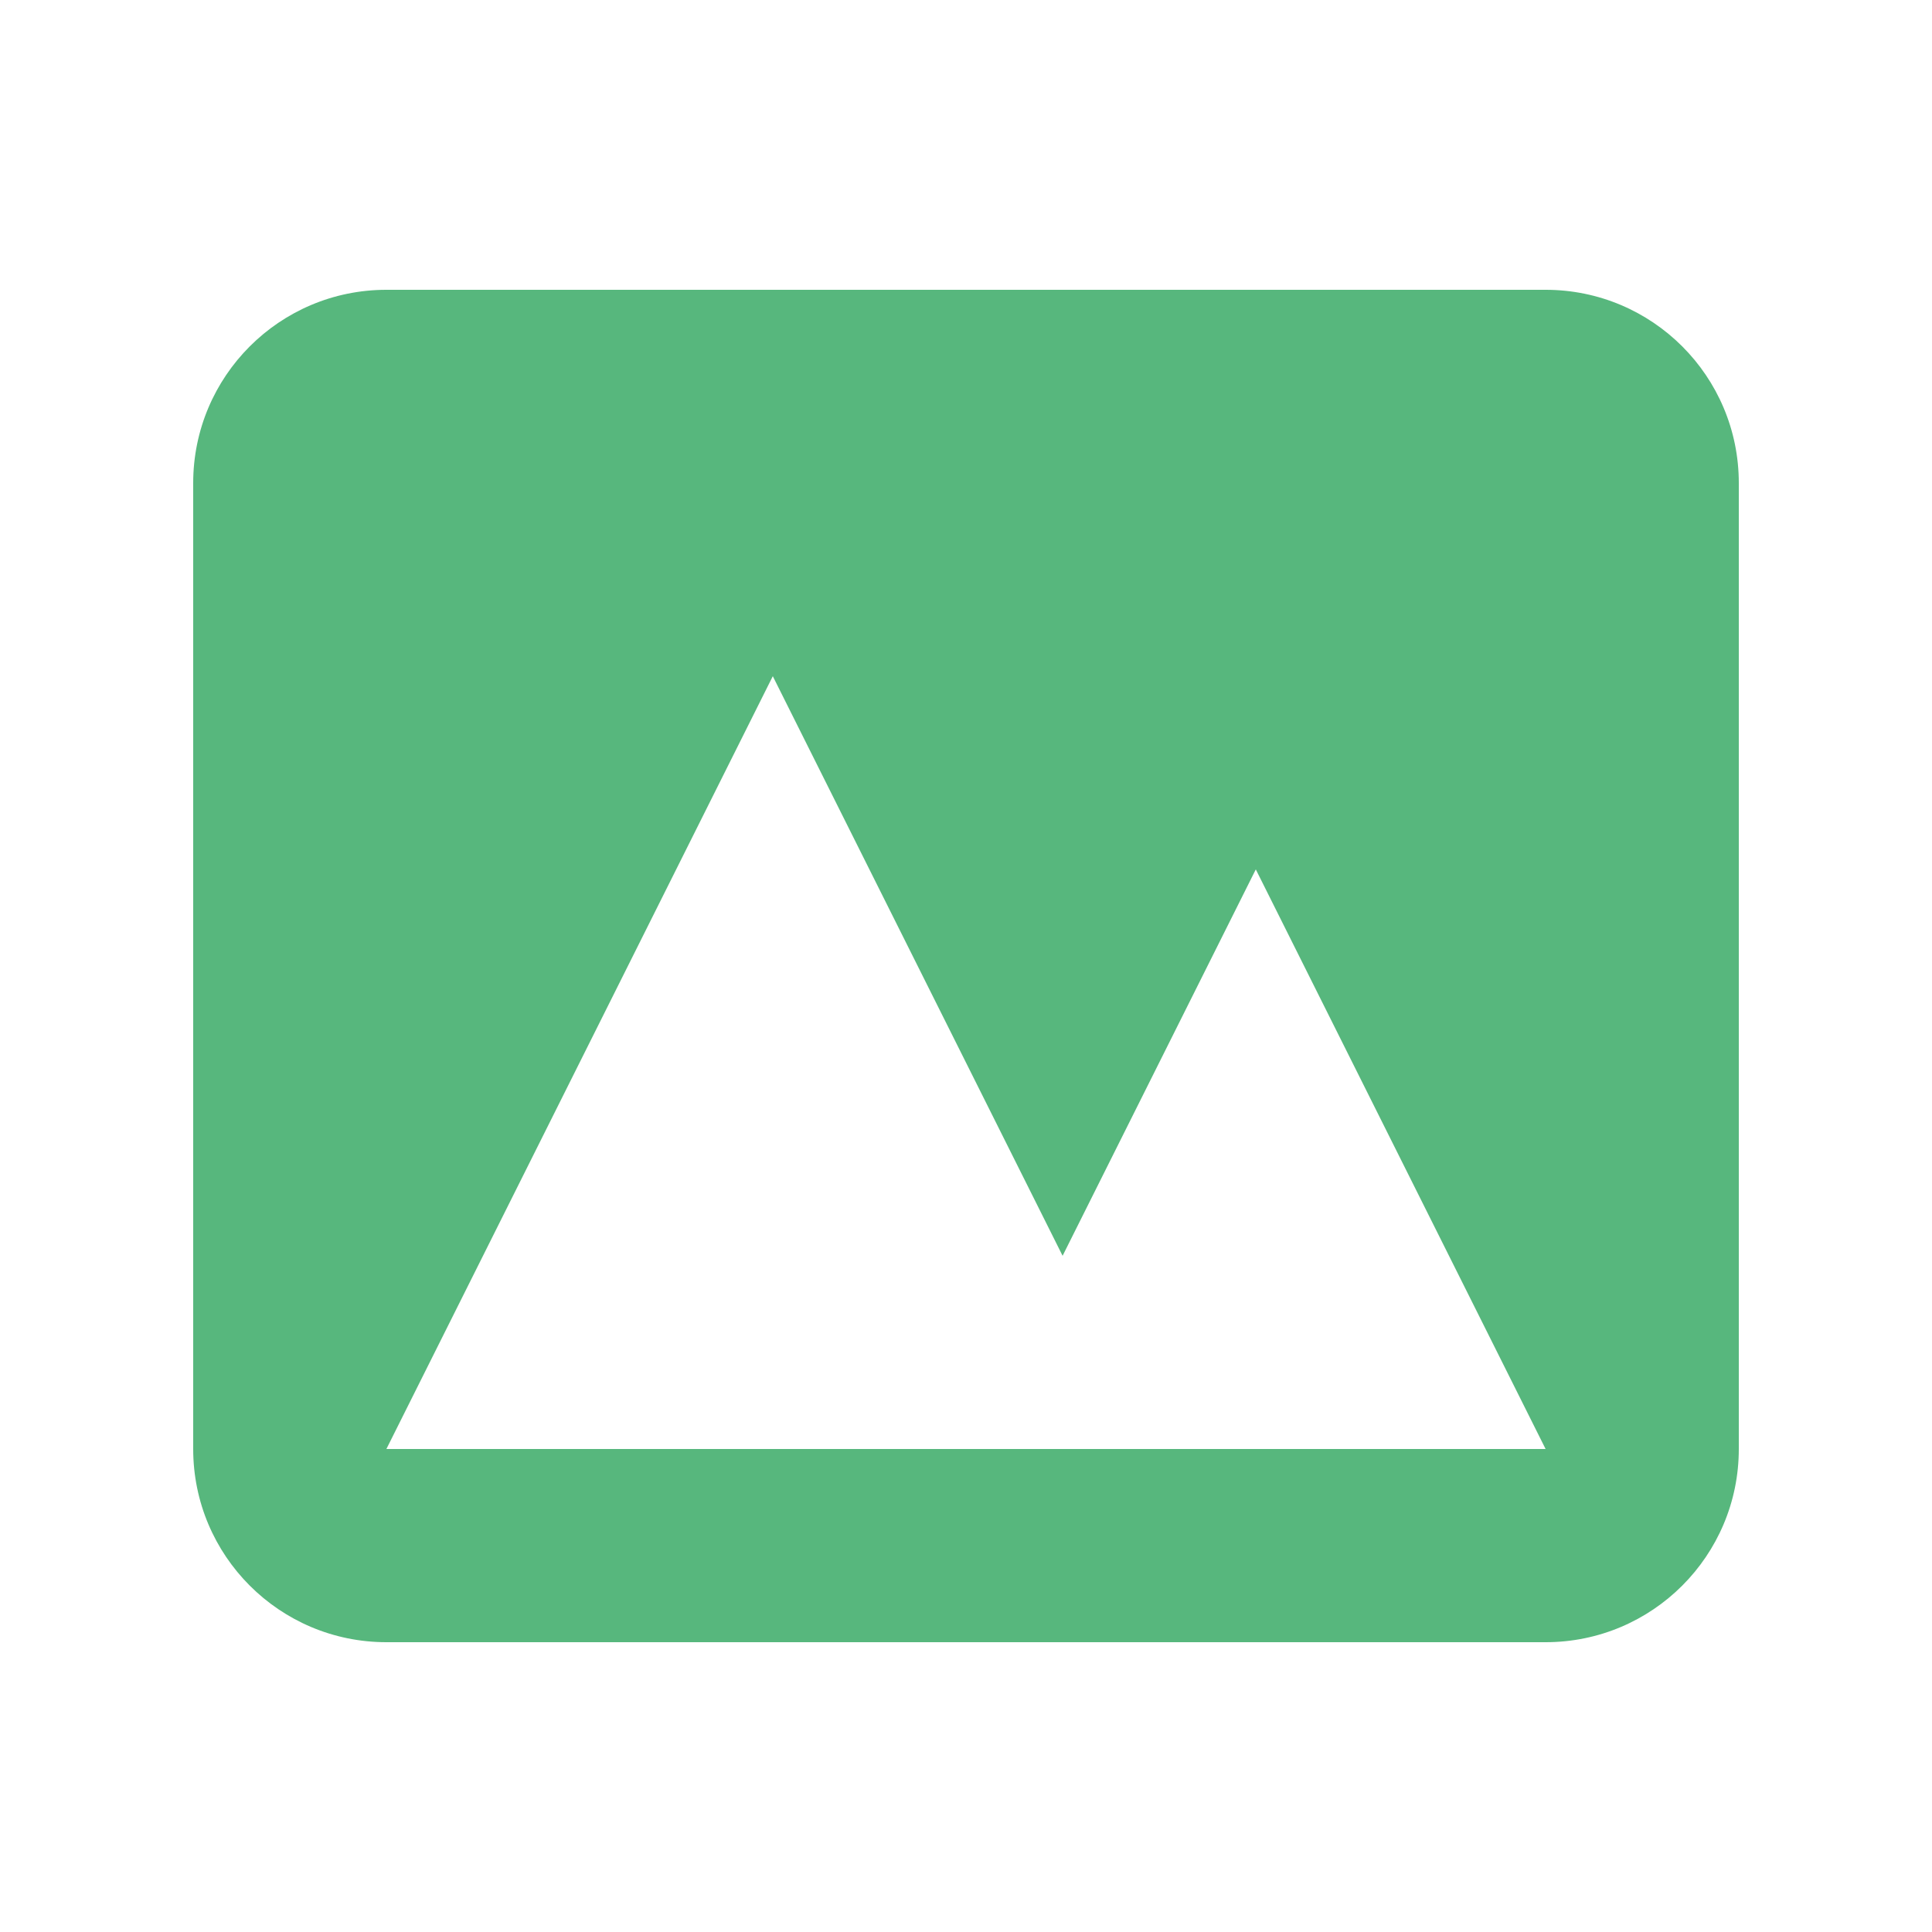 <svg width="20" height="20" viewBox="0 0 20 20" fill="none" xmlns="http://www.w3.org/2000/svg" xmlns:xlink="http://www.w3.org/1999/xlink">
	<desc>
			Created with Pixso.
	</desc>
	<g clip-path="url(#clip327_5220)">
		<path id="Icon" d="M4 3C2.895 3 2 3.895 2 5L2 15C2 16.105 2.895 17 4 17L16 17C17.105 17 18 16.105 18 15L18 5C18 3.895 17.105 3 16 3L4 3ZM16 15L4 15L8 7L11 13L13 9L16 15Z" fill-rule="evenodd" fill="#57B77D"/>
	</g>
	<defs>
		<clipPath id="clip327_5220">
			<rect id="Icon/Solid/photograph" width="20" height="20" fill="white"/>
		</clipPath>
	</defs>
</svg>
